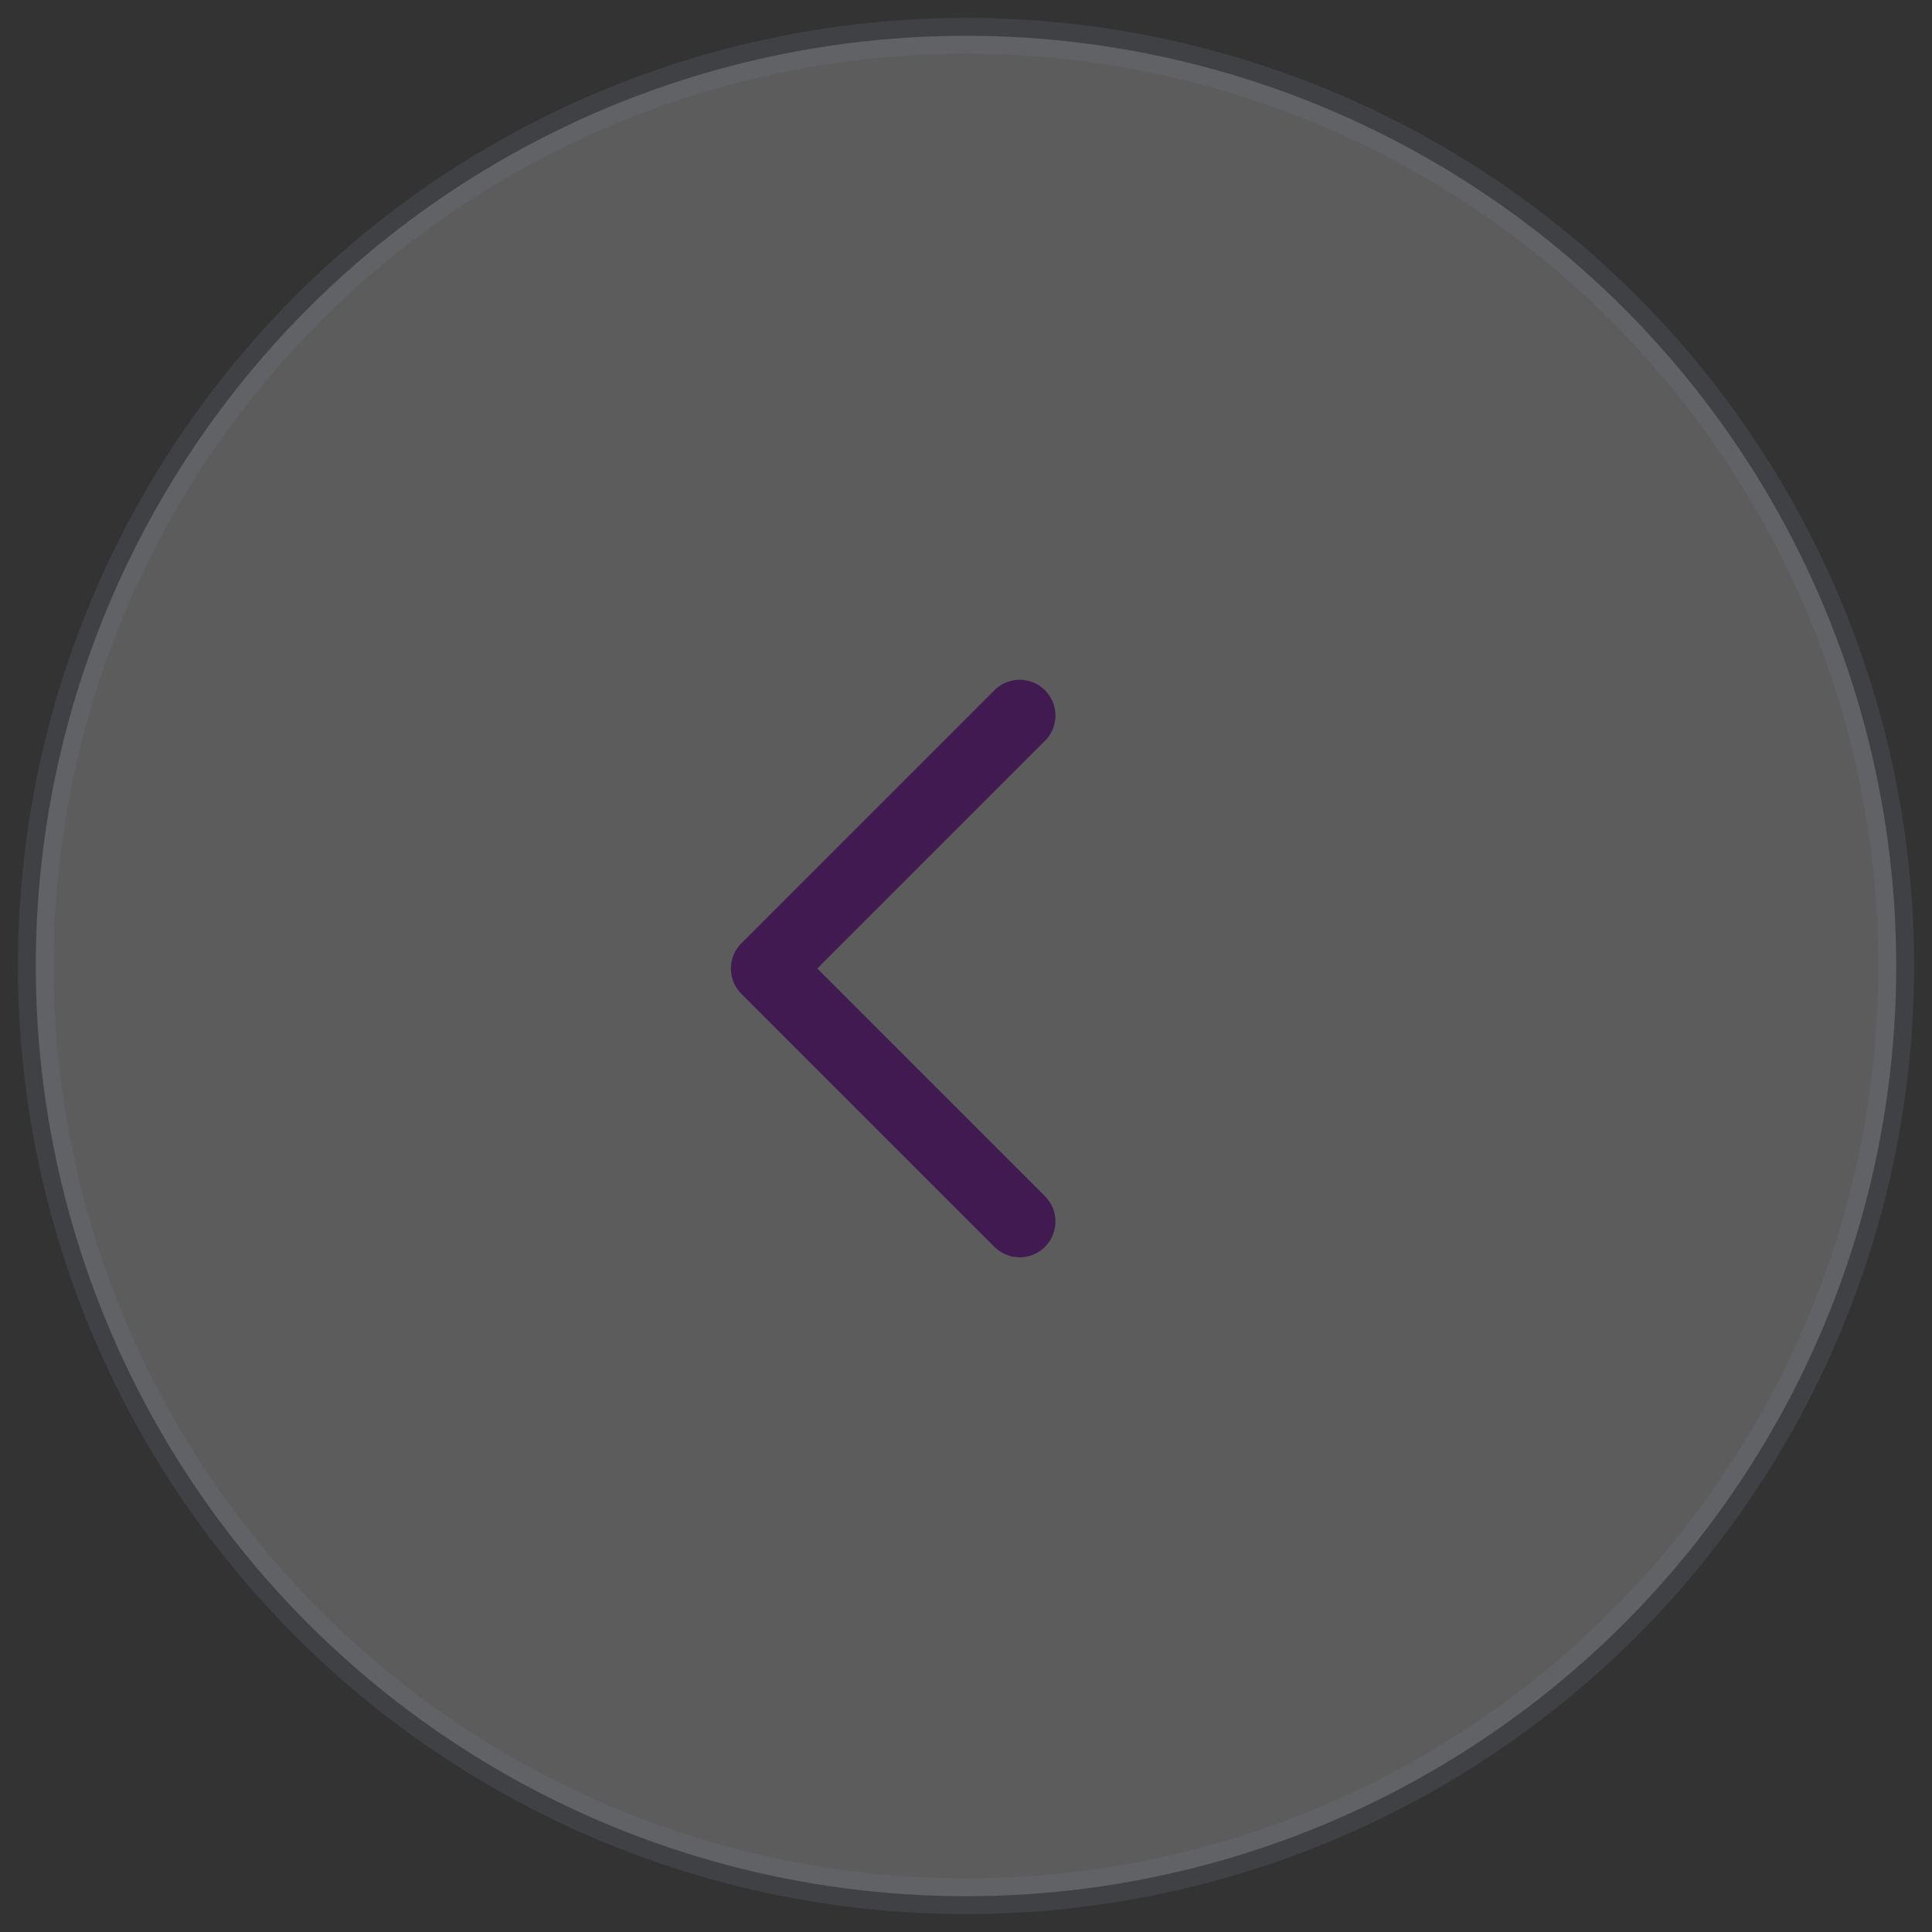 <?xml version="1.0" encoding="UTF-8"?>
<svg width="54px" height="54px" viewBox="0 0 54 54" version="1.1" xmlns="http://www.w3.org/2000/svg" xmlns:xlink="http://www.w3.org/1999/xlink">
    <rect x="0" y="0" width="54" height="54" fill="#333333" stroke="none"/>
    <!-- Generator: Sketch 51.2 (57519) - http://www.bohemiancoding.com/sketch -->
    <title>Group 13 Copy@1x</title>
    <desc>Created with Sketch.</desc>
    <defs></defs>
    <g id="Page-1" stroke="none" stroke-width="1" fill="none" fill-rule="evenodd">
        <g id="Artboard" transform="translate(-46, -37)">
            <g id="Group-13-Copy" transform="translate(73, 64) scale(-1, 1) translate(-73, -64) translate(47, 38)">
                <circle id="Oval-4" stroke="#777988" fill="#FFFFFF" opacity="0.2" cx="26" cy="26" r="26"></circle>
                <polyline id="Line-3" stroke="#421A52" stroke-width="2" stroke-linecap="round" stroke-linejoin="round" transform="translate(24.5, 26.071) rotate(-225) translate(-24.5, -26.071) " points="19.5 31.071 19.5 21.071 29.5 21.071"></polyline>
            </g>
        </g>
    </g>
</svg>